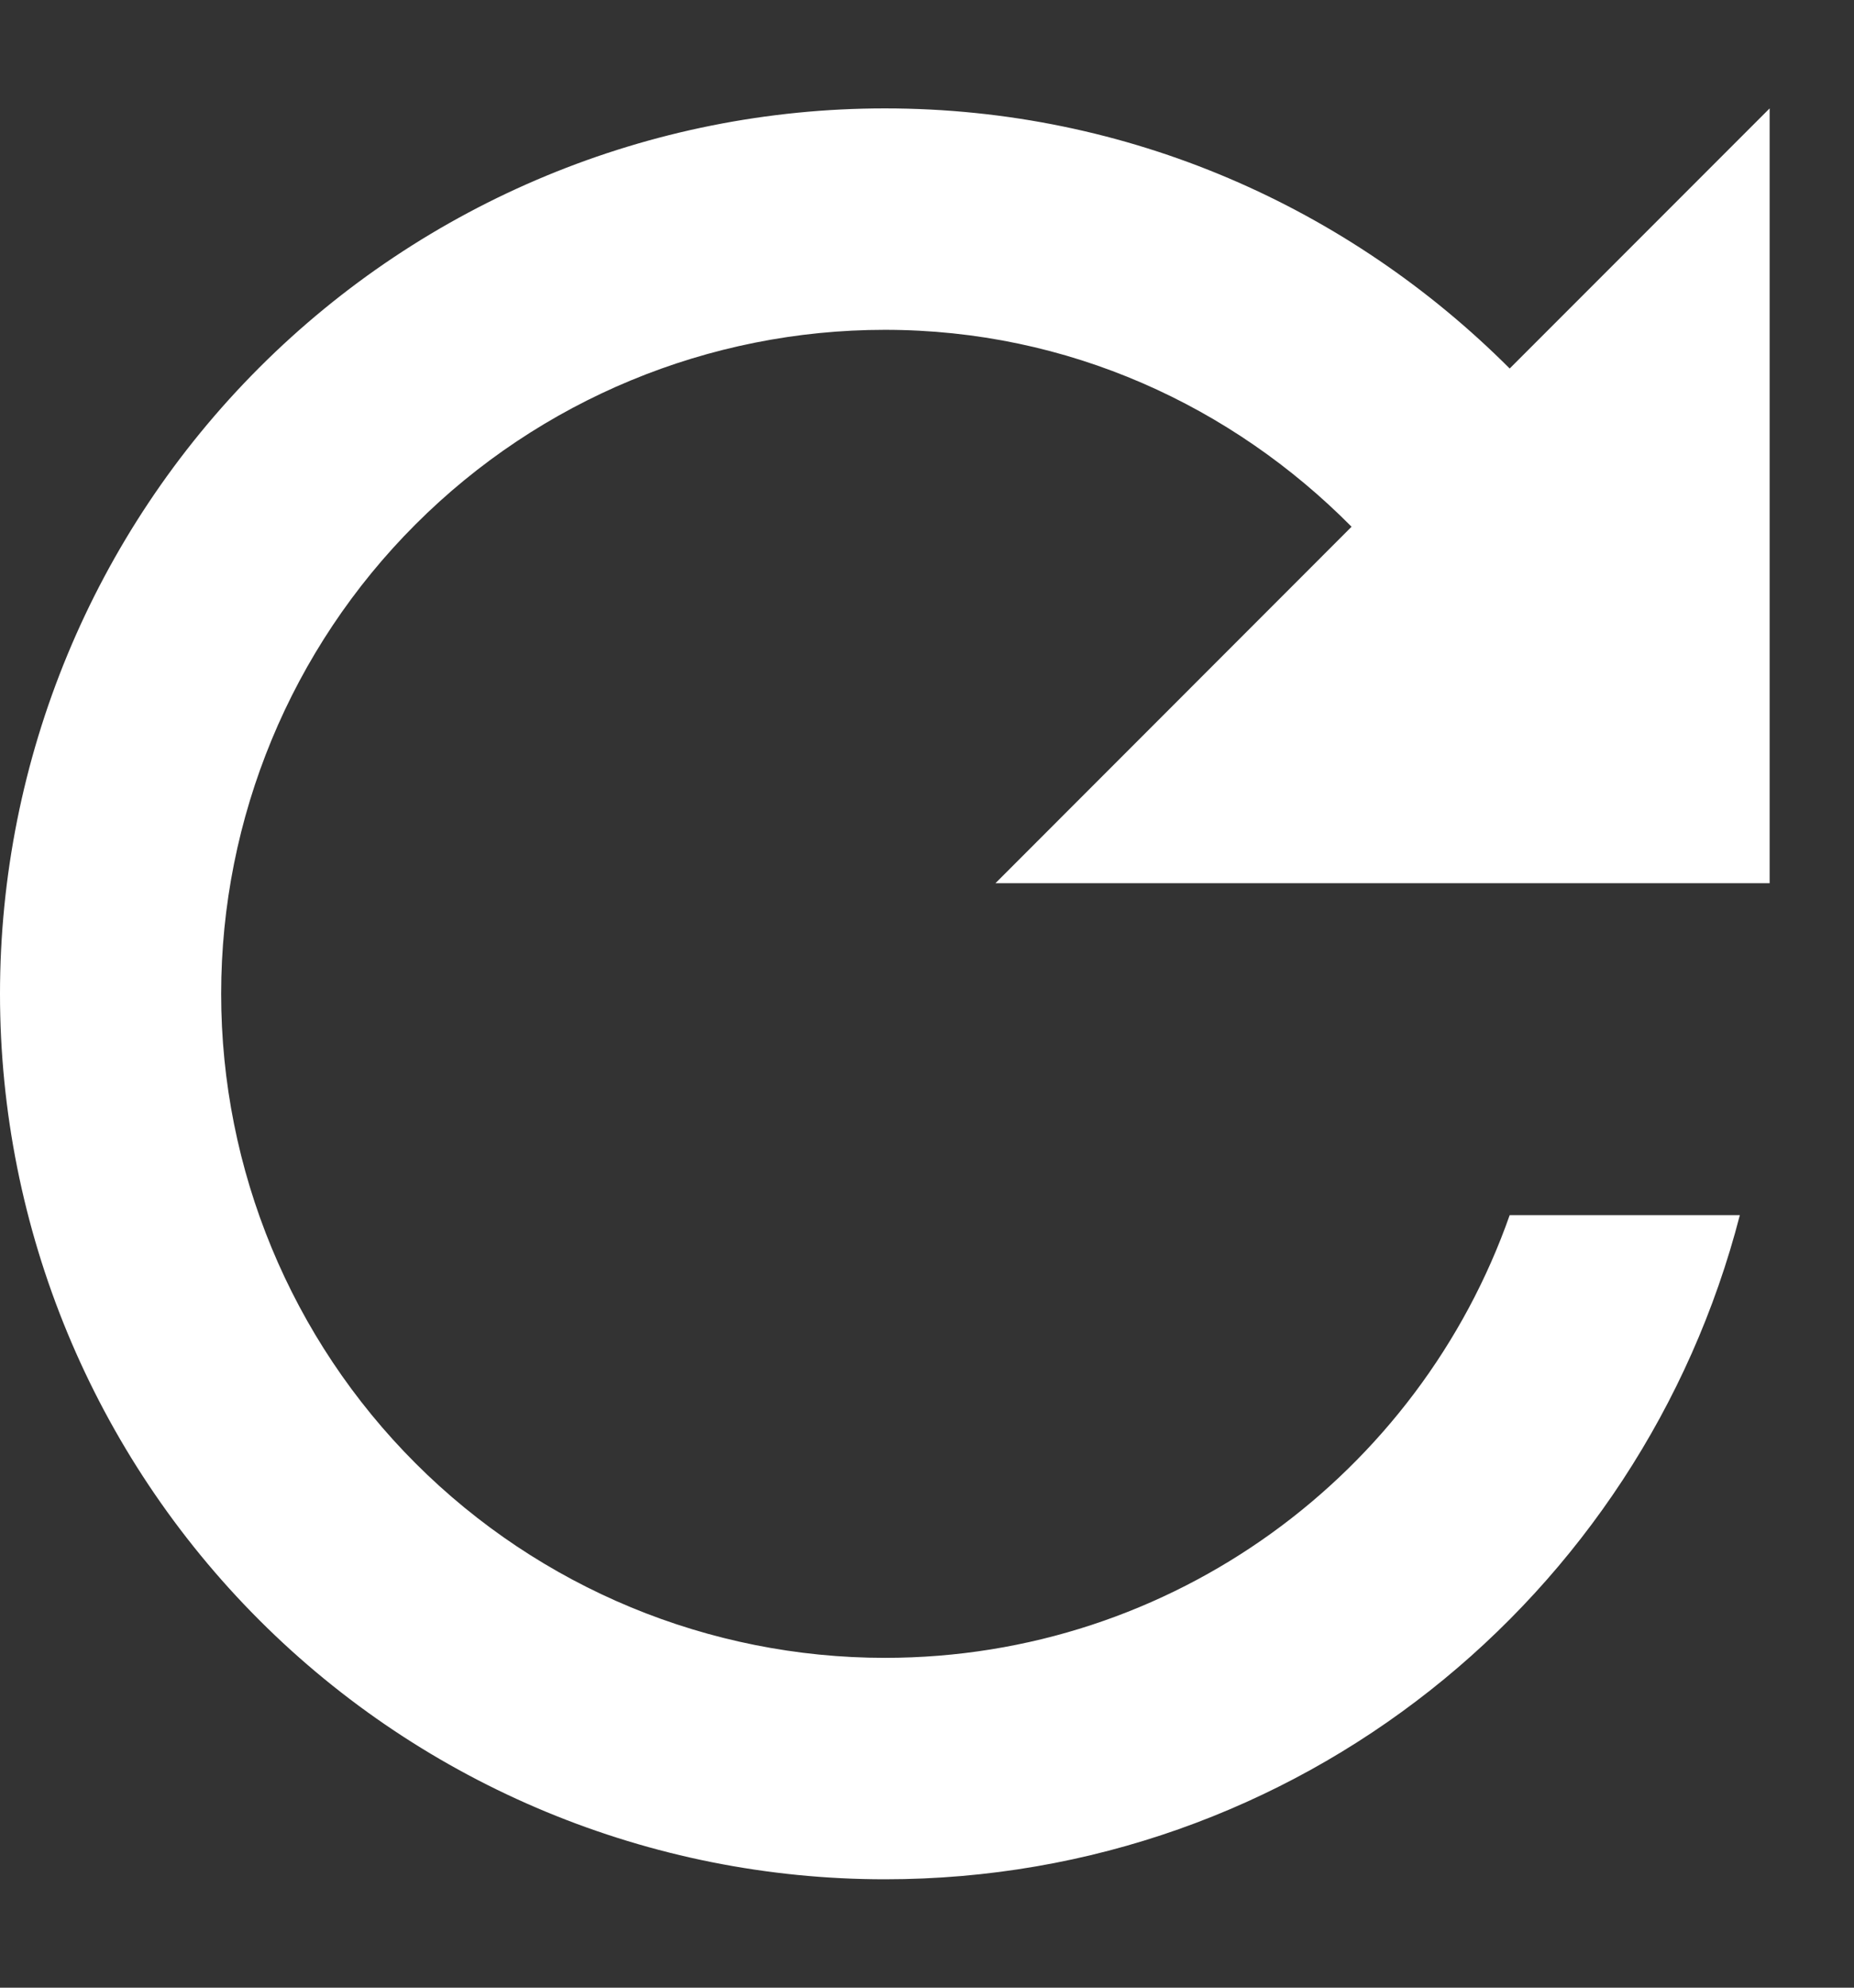 <svg width="14" height="15" viewBox="0 0 14 15" fill="none" xmlns="http://www.w3.org/2000/svg">
<rect x="0" y="0" width="14" height="15" fill="#333333" stroke="none"/>
<path d="M11.4 2.781C10.189 1.57 8.527 0.818 6.682 0.818C4.91 0.818 3.21 1.522 1.957 2.775C0.704 4.028 0 5.728 0 7.5C0 9.272 0.704 10.972 1.957 12.225C3.21 13.478 4.91 14.182 6.682 14.182C9.797 14.182 12.394 12.052 13.138 9.17H11.4C10.716 11.116 8.861 12.511 6.682 12.511C5.353 12.511 4.078 11.983 3.138 11.043C2.198 10.104 1.67 8.829 1.67 7.5C1.67 6.171 2.198 4.896 3.138 3.957C4.078 3.017 5.353 2.489 6.682 2.489C8.068 2.489 9.304 3.065 10.206 3.975L7.517 6.665H13.363V0.818L11.4 2.781Z" fill="white"/>
</svg>
